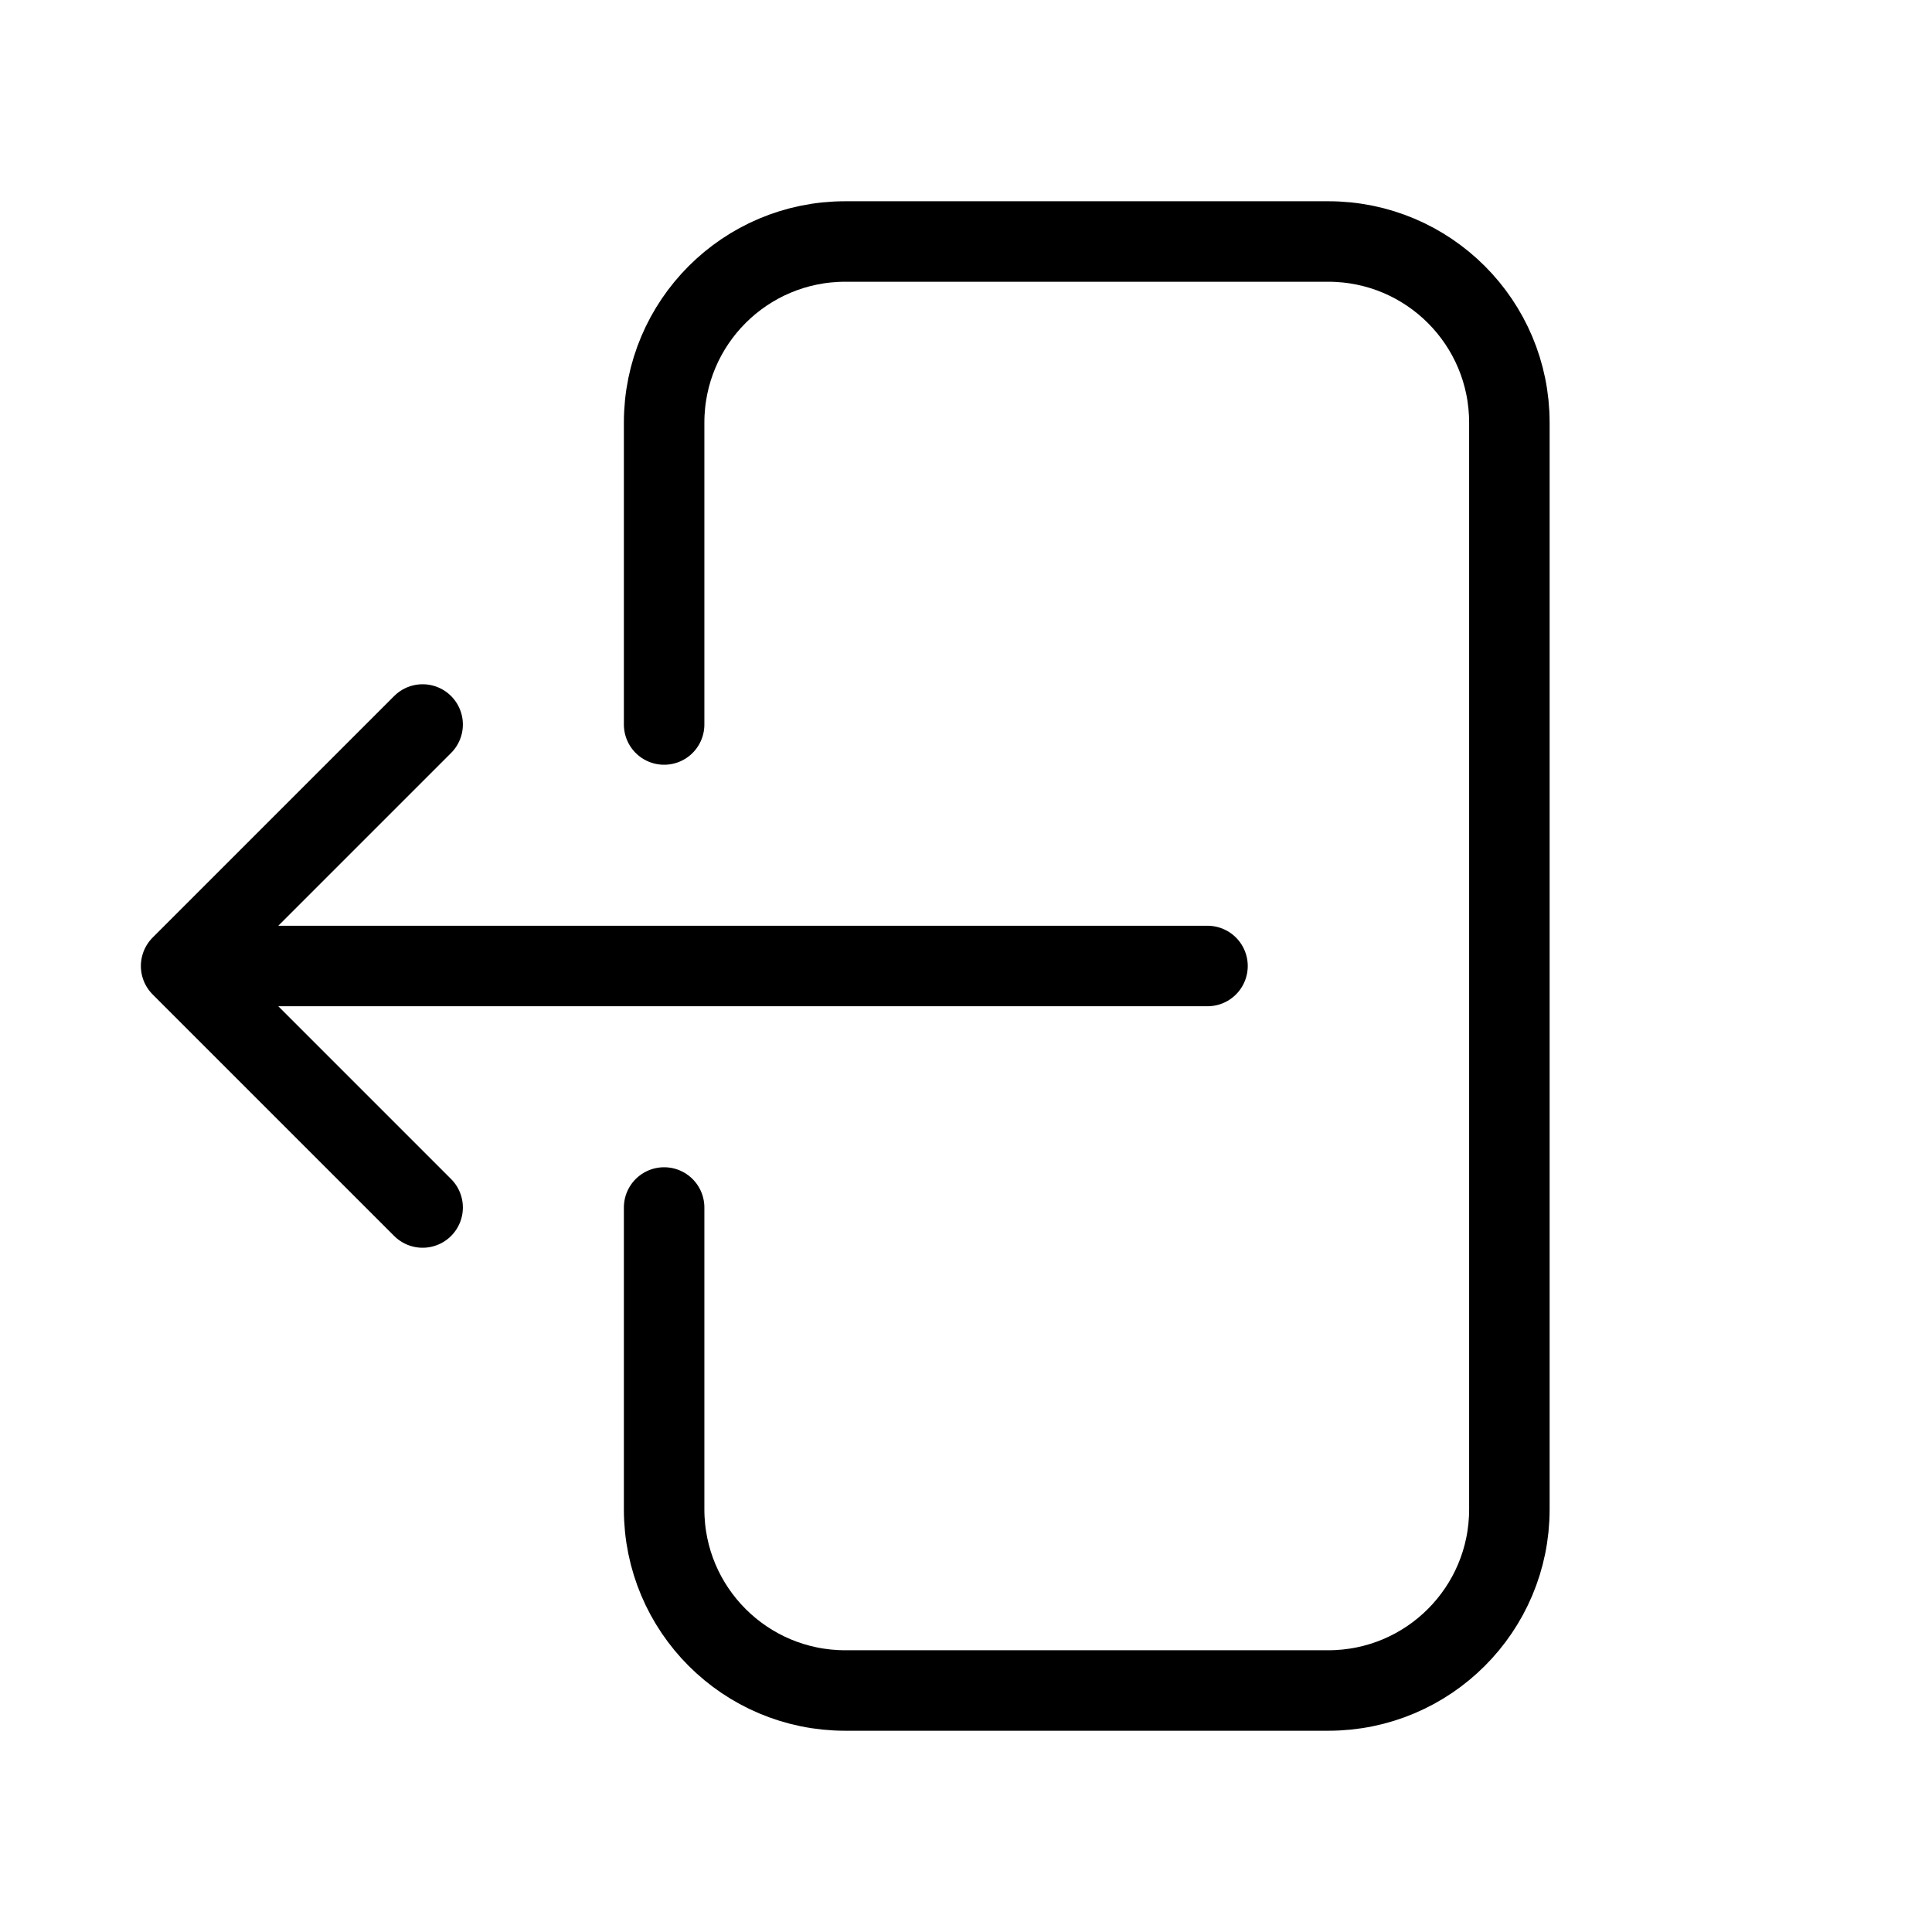 <svg width="24" height="24" viewBox="0 0 24 24" fill="none" stroke="currentColor" xmlns="http://www.w3.org/2000/svg">
<path d="M8.25 9V5.25C8.25 4.007 9.257 3 10.5 3H16.5C17.743 3 18.75 4.007 18.75 5.25V18.75C18.75 19.993 17.743 21 16.5 21H10.5C9.257 21 8.25 19.993 8.25 18.75V15M5.25 15L2.25 12M2.25 12L5.25 9M2.25 12L15 12" stroke-linecap="round" stroke-linejoin="round"/>
</svg>
